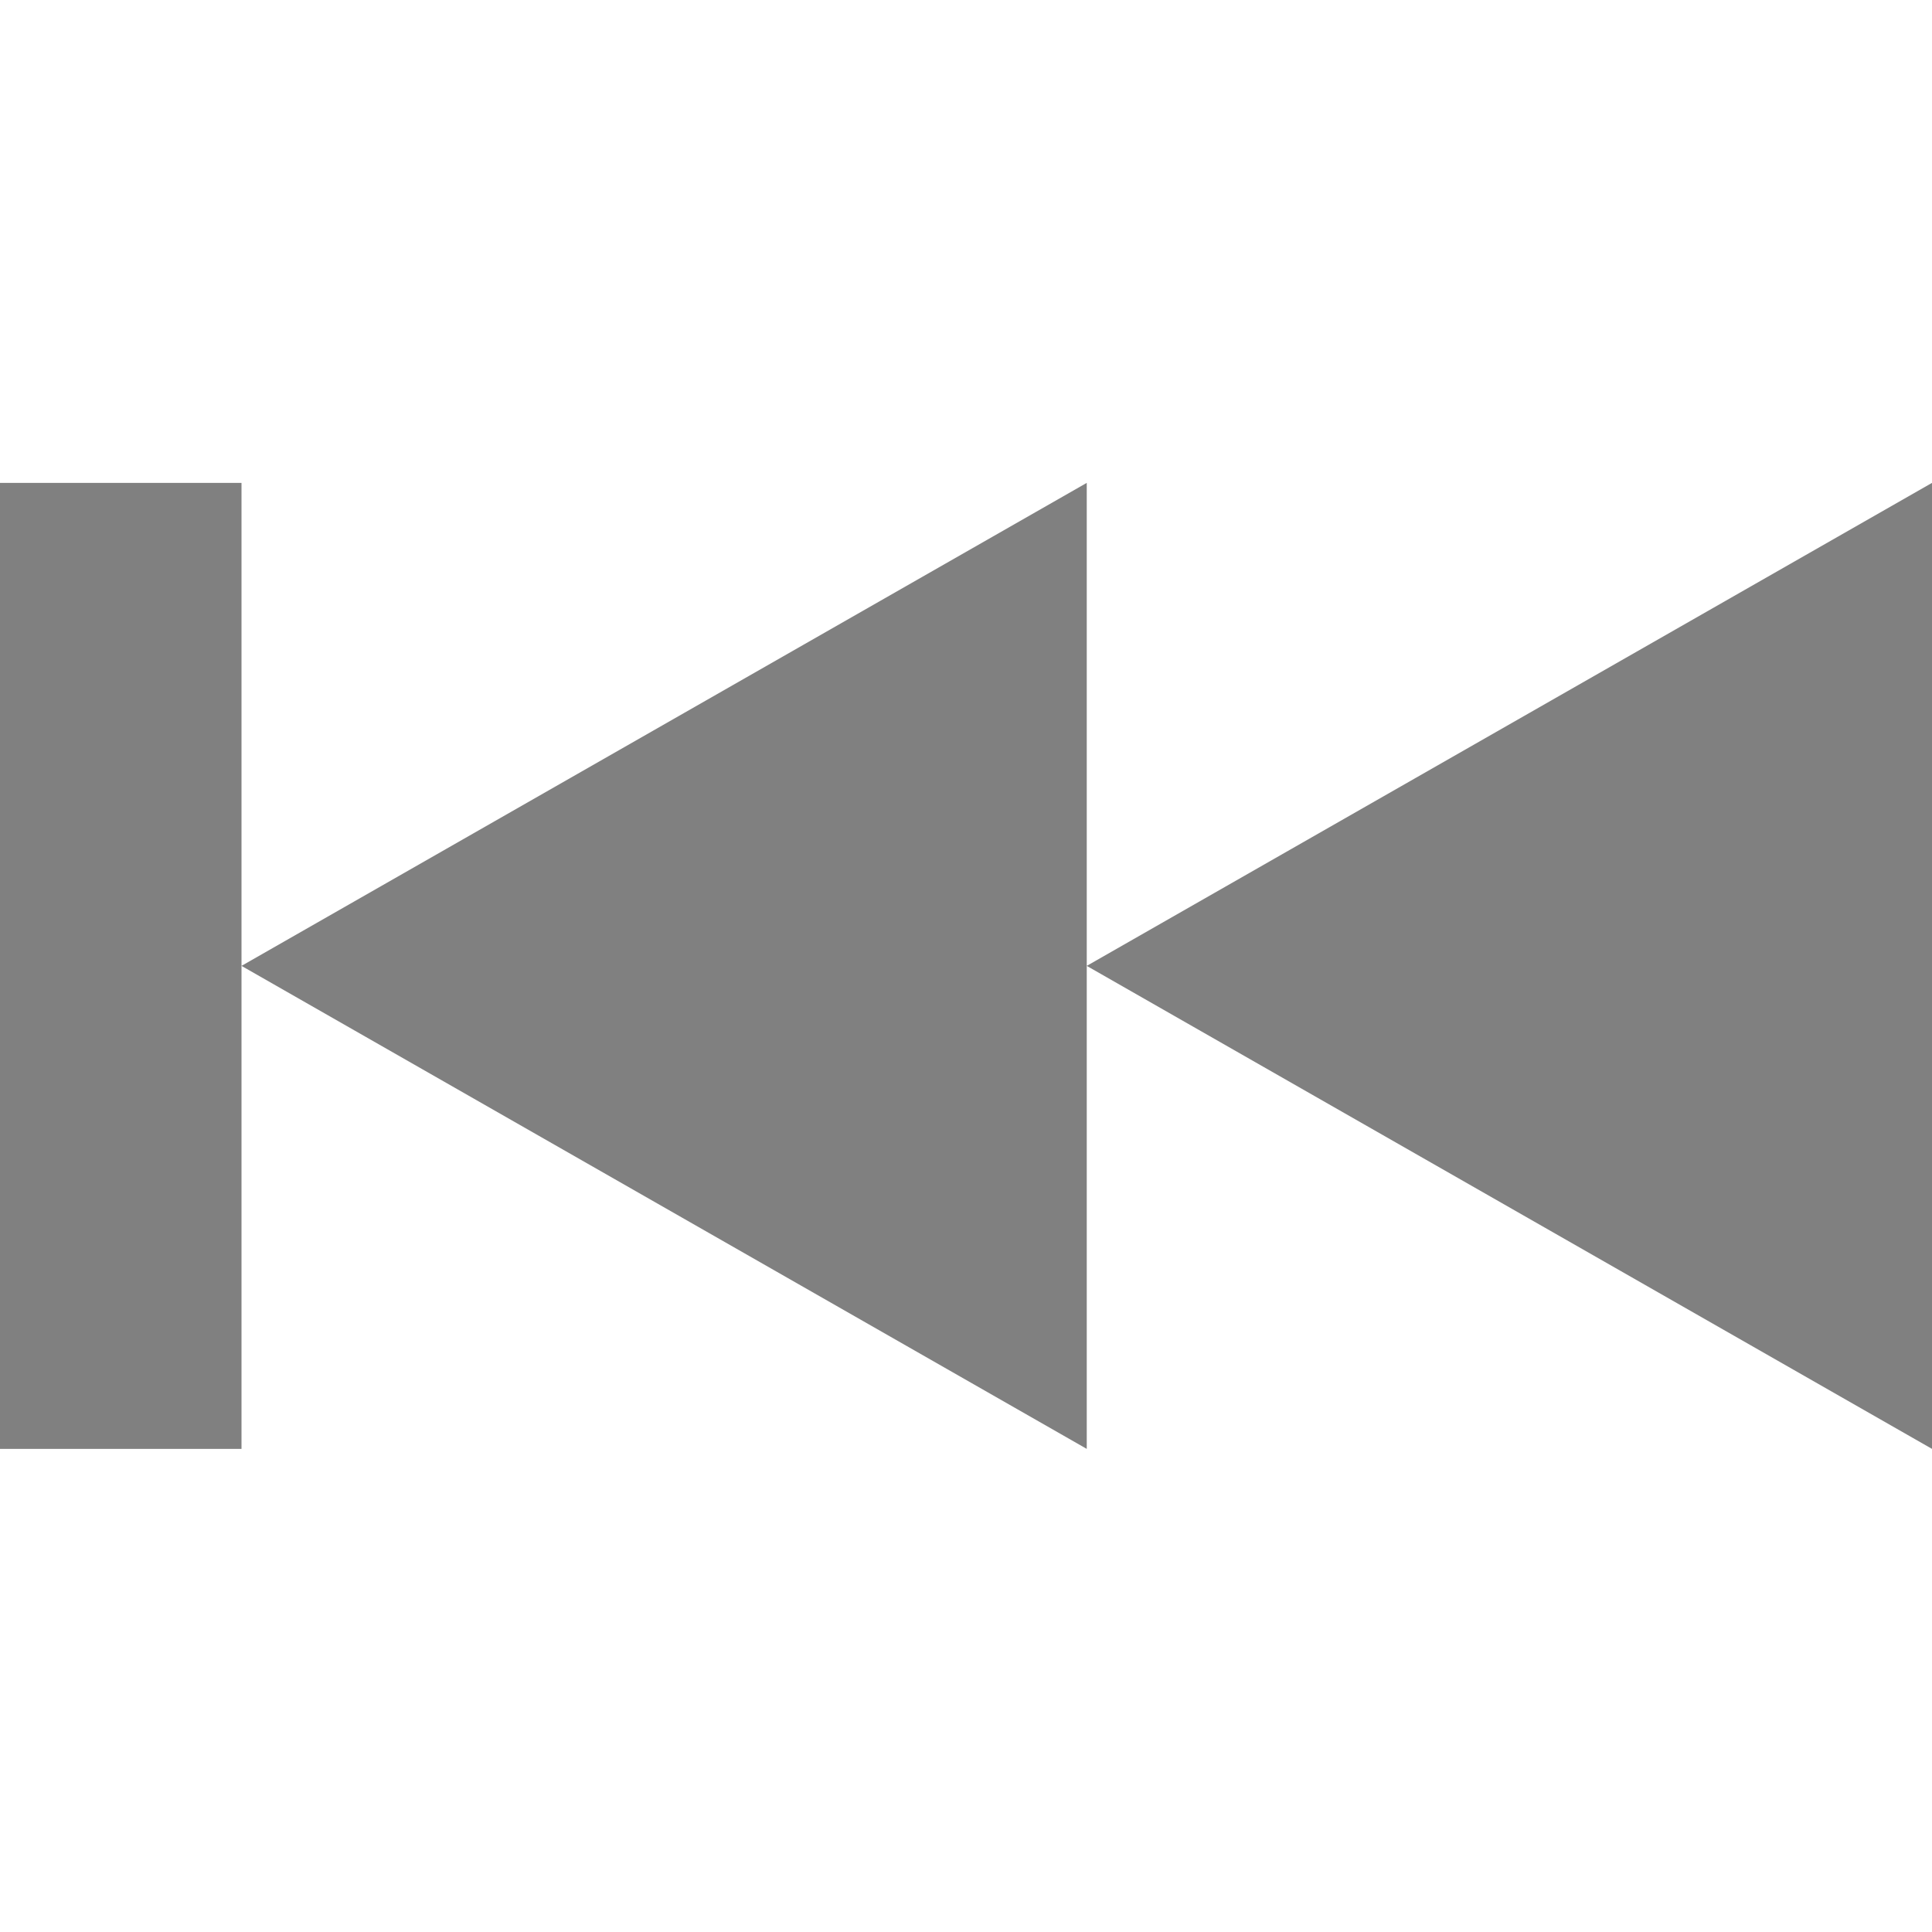 <?xml version="1.0" encoding="UTF-8"?>
<!-- Created with Inkscape (http://www.inkscape.org/) -->
<svg id="svg7384" width="16" height="16" style="enable-background:new" version="1.1" xmlns="http://www.w3.org/2000/svg" xmlns:cc="http://creativecommons.org/ns#" xmlns:dc="http://purl.org/dc/elements/1.1/" xmlns:osb="http://www.openswatchbook.org/uri/2009/osb" xmlns:rdf="http://www.w3.org/1999/02/22-rdf-syntax-ns#">
 <title id="title8473">Paper Symbolic Icon Theme</title>
 <g id="layer12" transform="translate(-265 39.003)">
  <path id="path5487" d="m265-35.004v8h2v-4-4h-2zm2 4 7 4v-4-4l-7 4zm7 0 7 4v-8l-7 4z" style="fill-opacity:.498"/>
 </g>
</svg>

